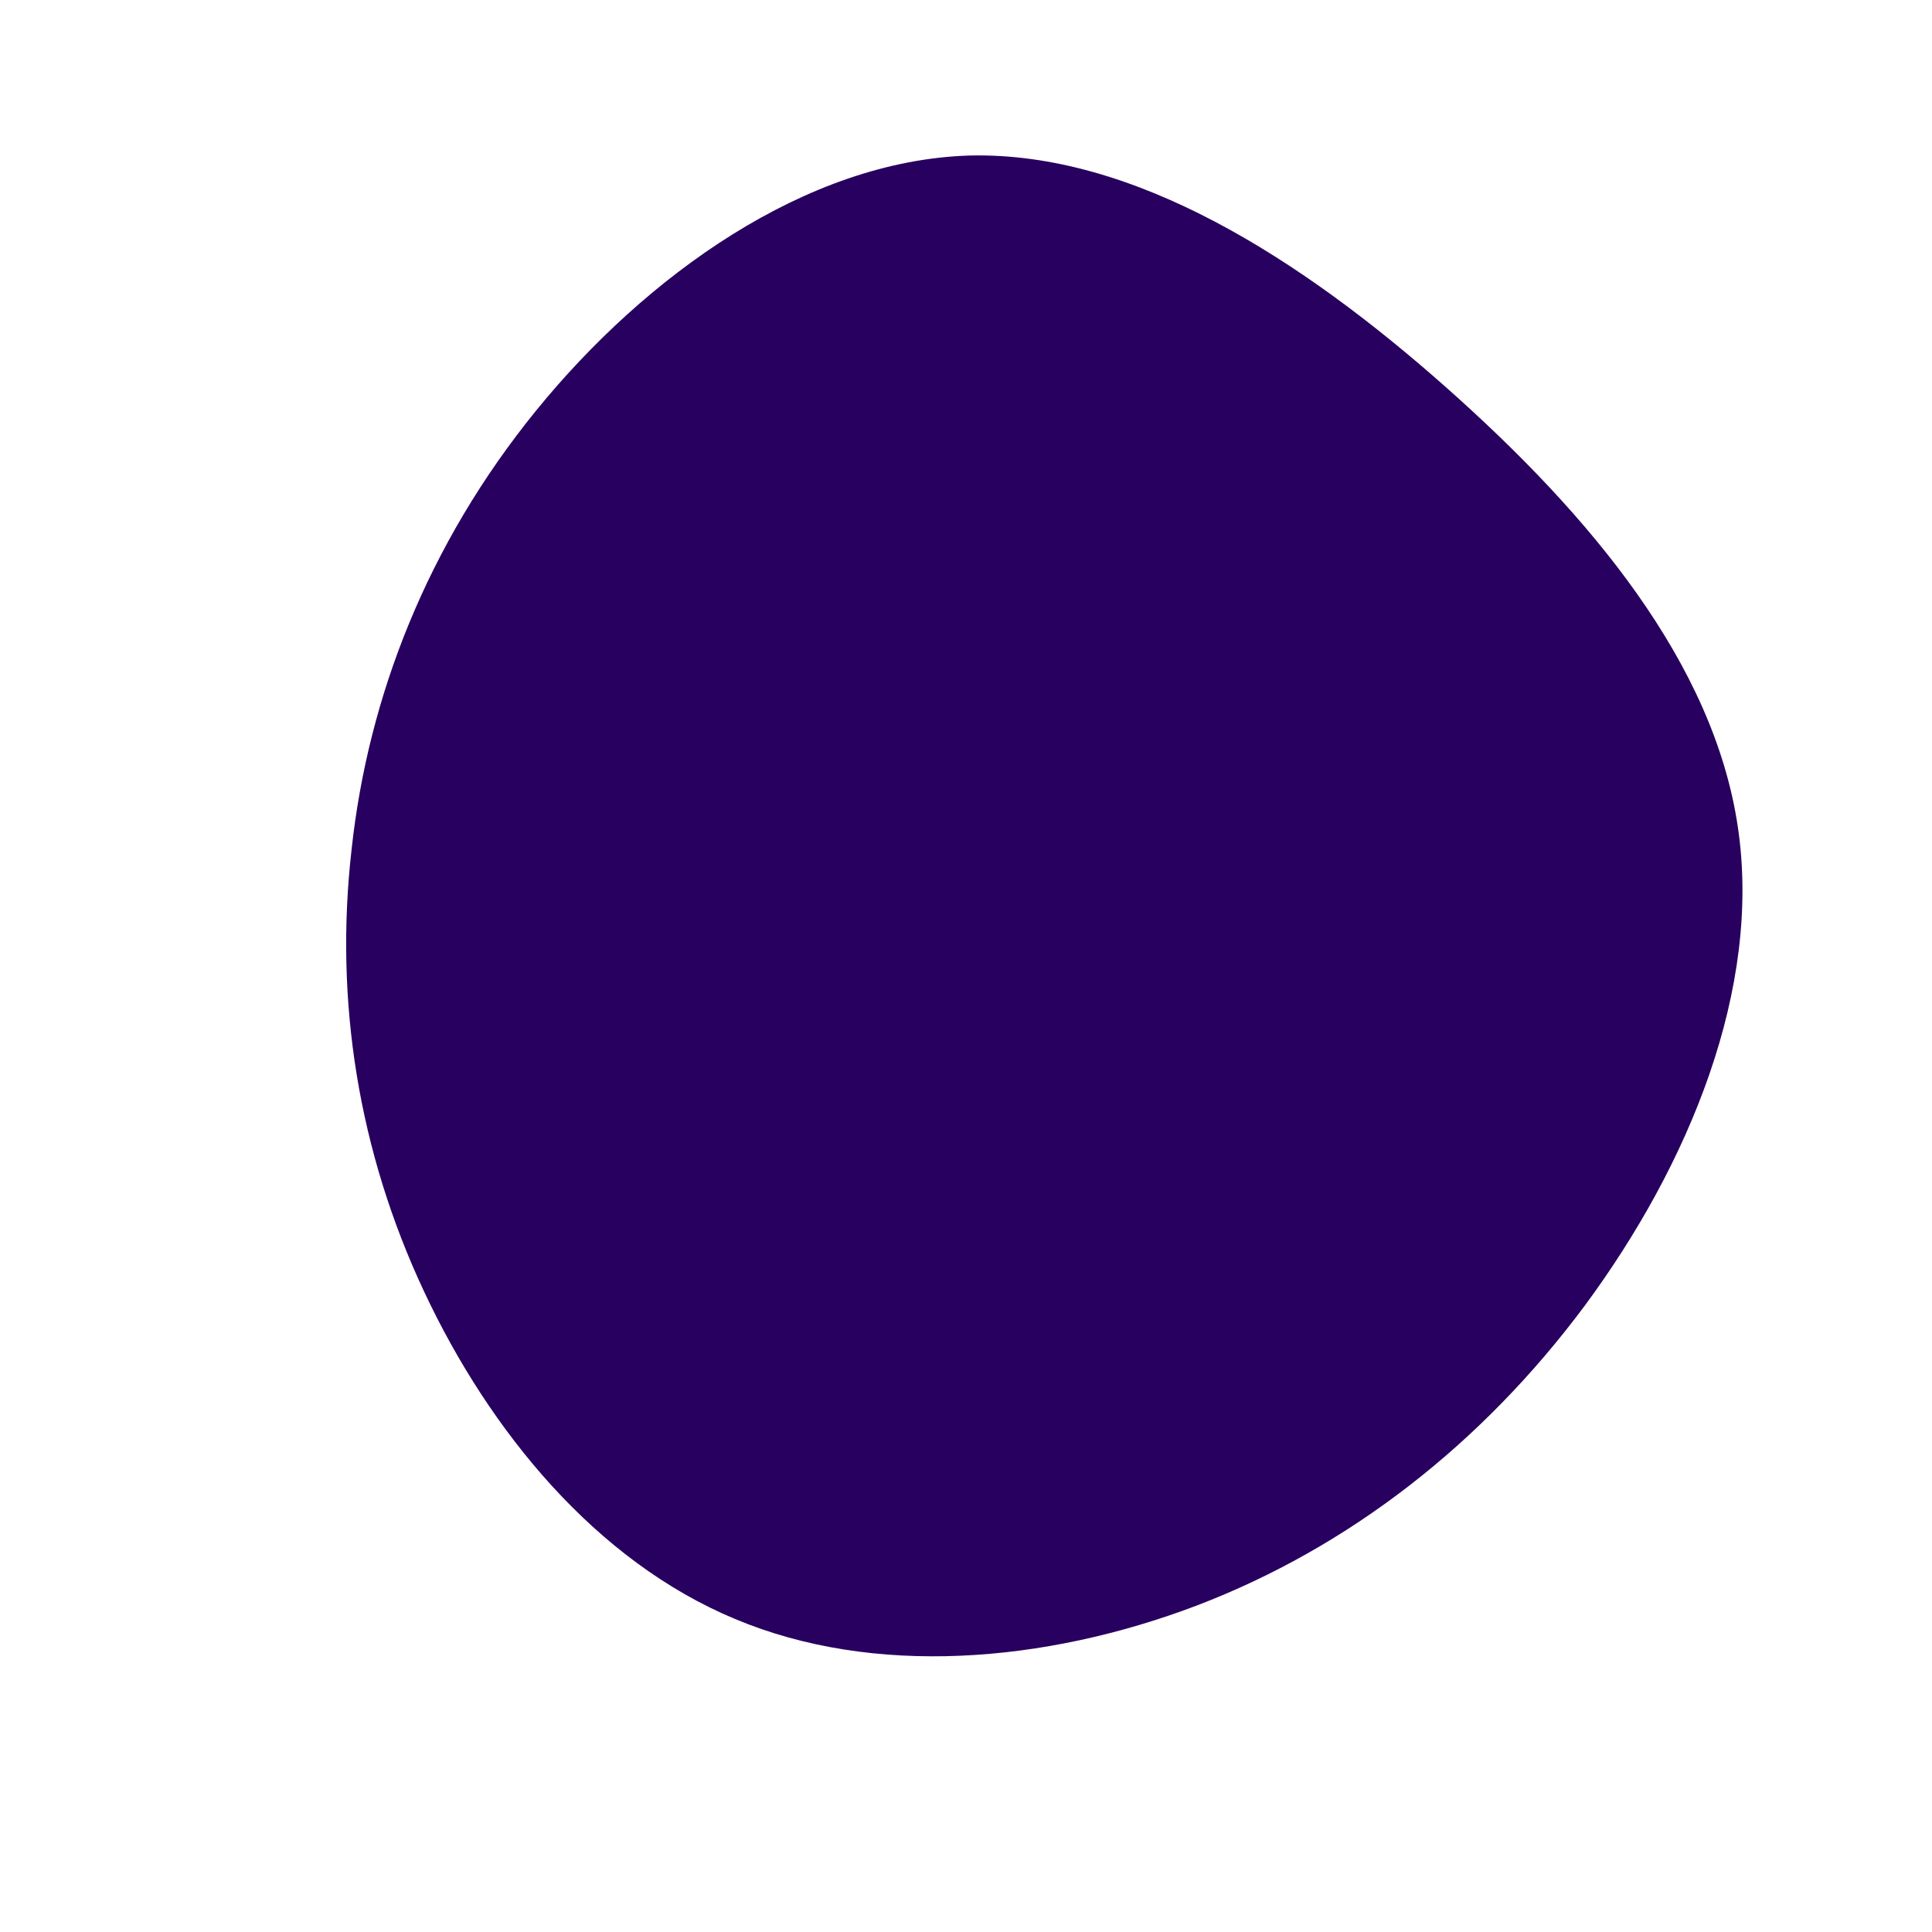 <?xml version="1.0" standalone="no"?>
<svg viewBox="0 0 200 200" xmlns="http://www.w3.org/2000/svg">
  <path fill="#28005F" d="M49.7,-59.9C64.7,-46.6,77.4,-31.3,79.9,-14.4C82.4,2.4,74.8,20.6,64.1,35.1C53.4,49.5,39.6,60.2,23.9,66.2C8.1,72.2,-9.6,73.6,-23.9,67.6C-38.3,61.6,-49.3,48.2,-56.1,33.7C-62.9,19.2,-65.4,3.6,-63.6,-12.1C-61.9,-27.8,-55.8,-43.6,-44.5,-57.5C-33.2,-71.4,-16.6,-83.4,0.4,-83.9C17.4,-84.3,34.7,-73.2,49.7,-59.9Z" transform="translate(100 100)" />
</svg>
